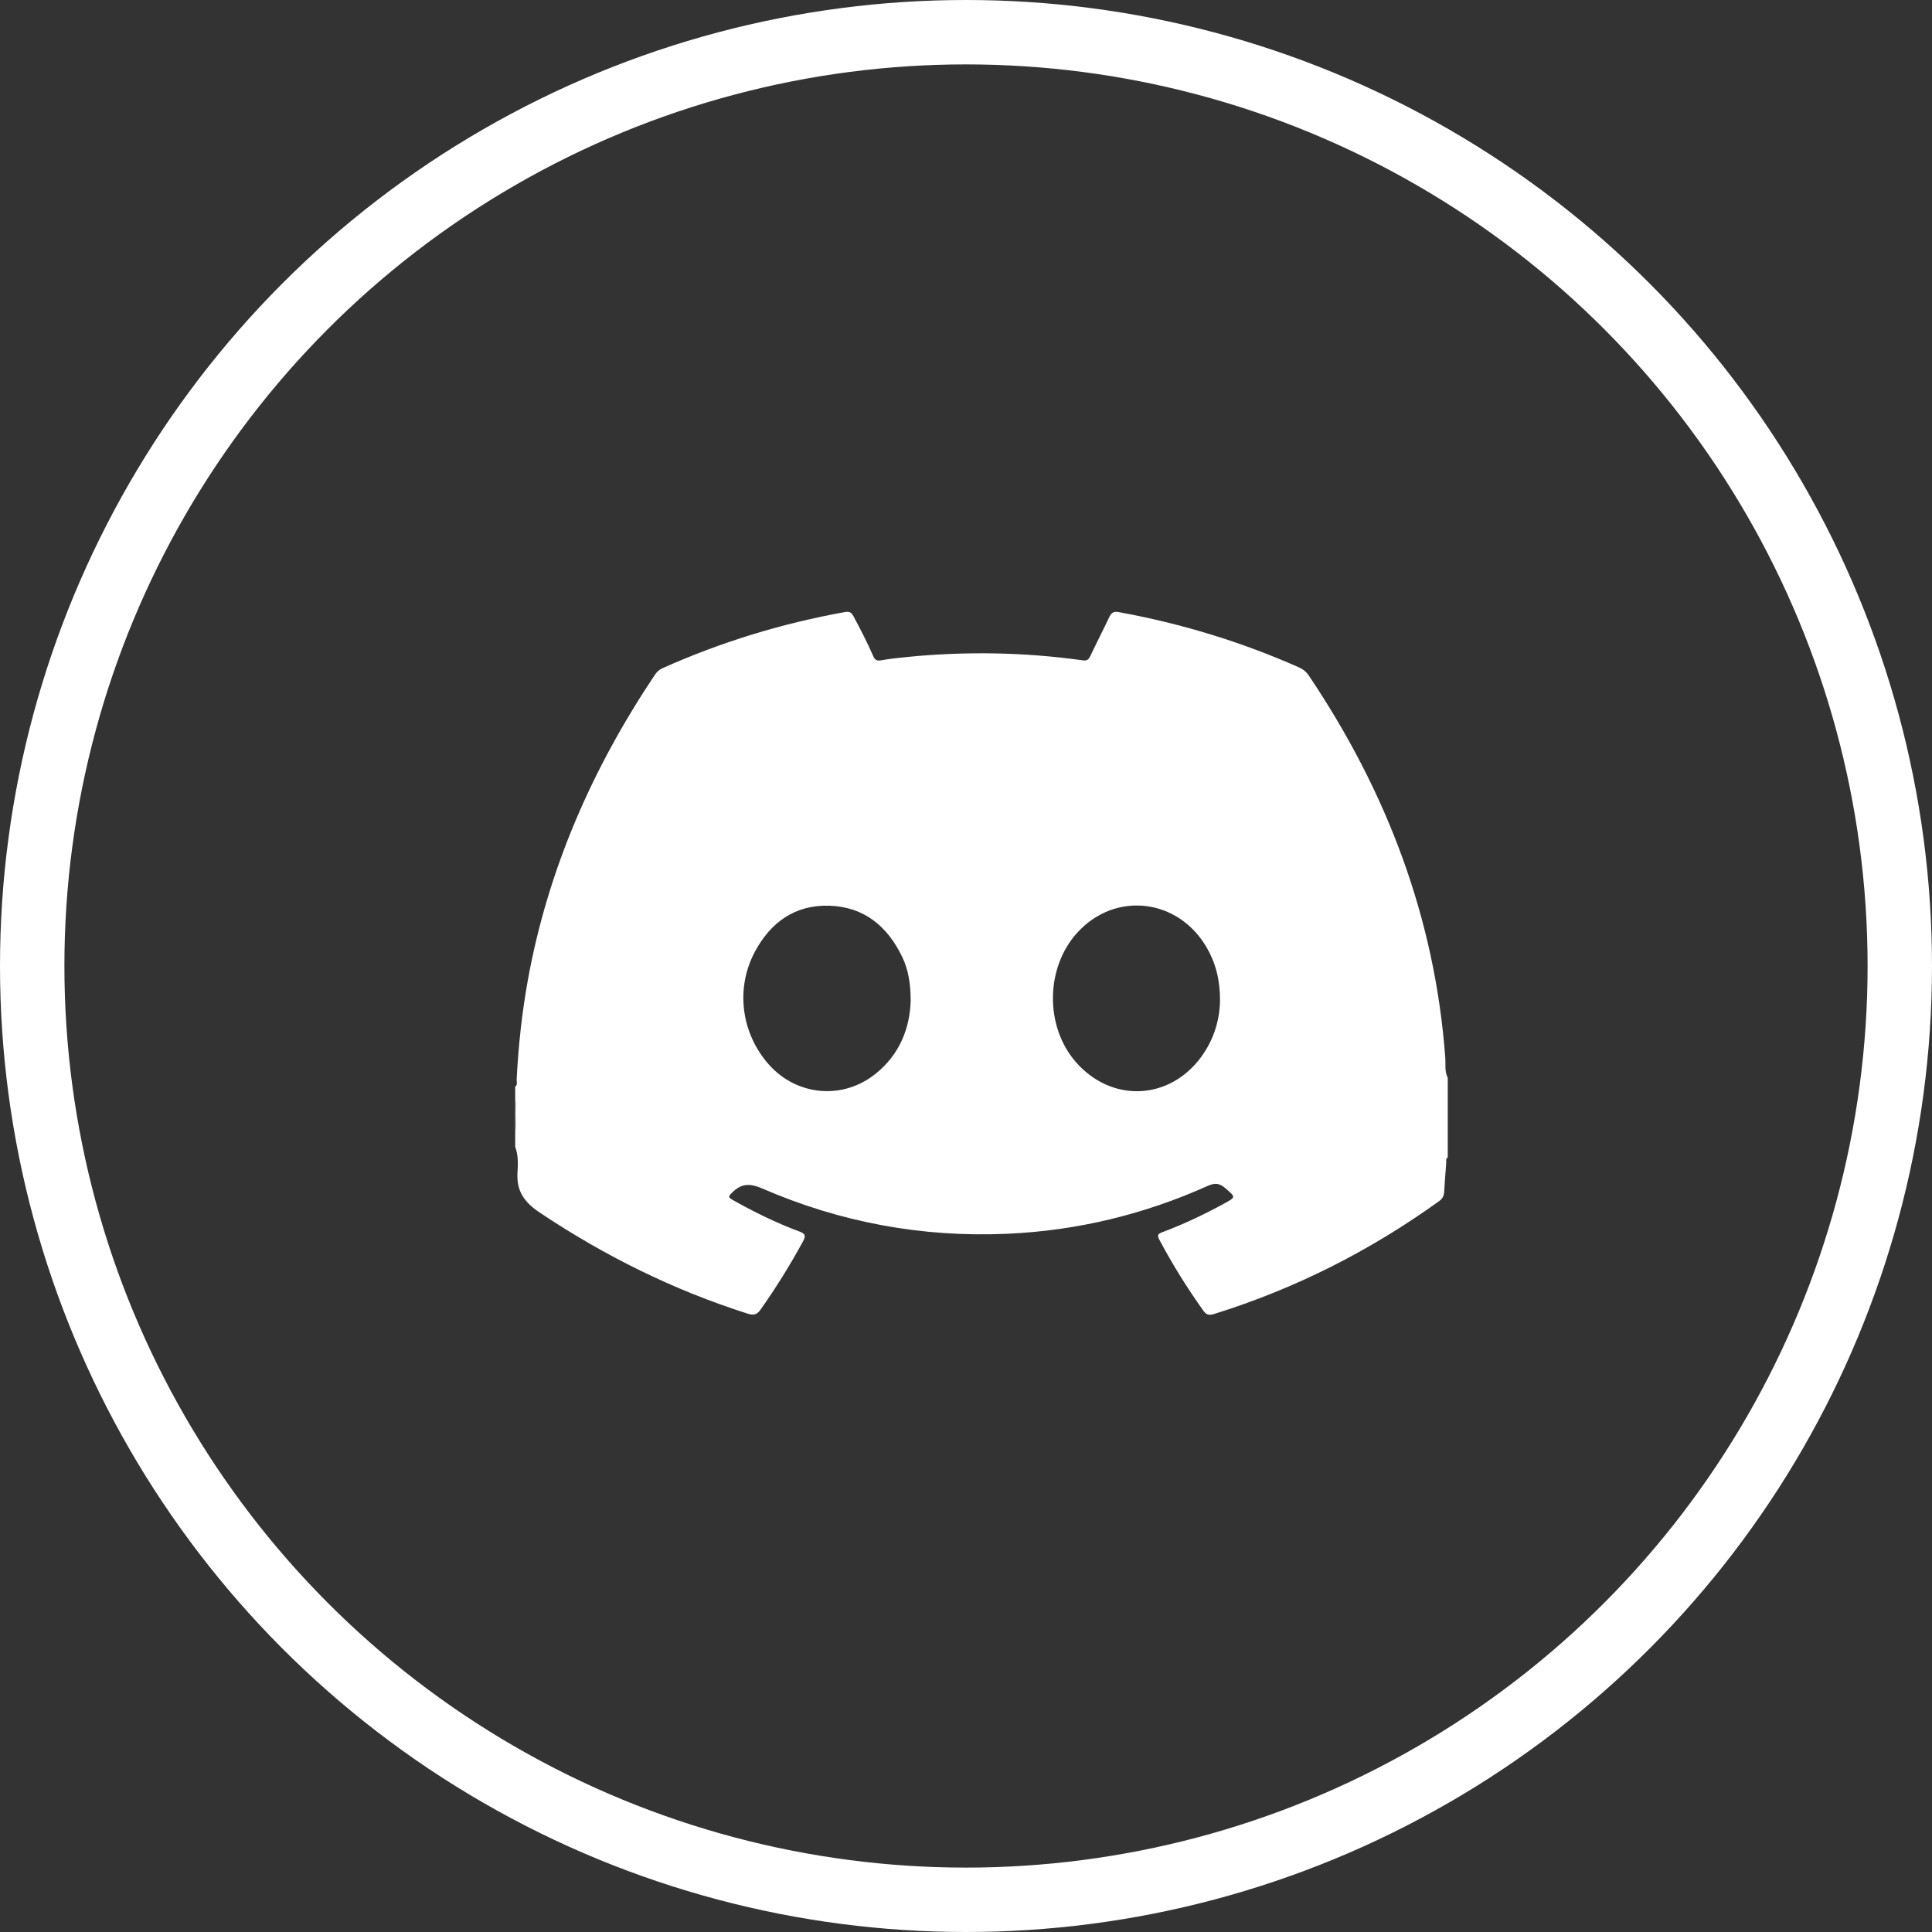 <svg width="60" height="60" viewBox="0 0 60 60" fill="none" xmlns="http://www.w3.org/2000/svg">
<rect x="0" y="0" width="60" height="60" fill="#333333" stroke="none"/>
<g id="Group 104">
<circle id="Ellipse 23" cx="30" cy="30" r="29" stroke="white" stroke-width="2"/>
<g id="Group">
<path id="Vector" d="M16 35.615C16 35.49 16 35.365 16 35.24C16.033 34.852 16.044 34.462 16 34.073C16 33.965 16 33.856 16 33.747C16.081 33.69 16.042 33.605 16.045 33.532C16.097 32.491 16.209 31.456 16.394 30.431C17.019 26.99 18.395 23.861 20.333 20.964C20.395 20.871 20.466 20.8 20.572 20.753C22.392 19.937 24.285 19.36 26.249 19.006C26.381 18.983 26.444 19.024 26.505 19.137C26.721 19.541 26.933 19.949 27.116 20.369C27.166 20.487 27.22 20.532 27.359 20.507C27.635 20.458 27.915 20.429 28.193 20.401C30.007 20.223 31.818 20.255 33.623 20.507C33.767 20.527 33.812 20.478 33.864 20.366C34.057 19.959 34.263 19.559 34.456 19.151C34.521 19.014 34.605 18.983 34.75 19.011C36.681 19.363 38.545 19.93 40.34 20.726C40.473 20.785 40.572 20.868 40.653 20.99C43.067 24.583 44.562 28.502 44.884 32.841C44.9 33.05 44.858 33.271 44.961 33.471C44.961 34.297 44.961 35.122 44.961 35.945C44.89 35.986 44.919 36.055 44.914 36.113C44.891 36.415 44.867 36.718 44.849 37.021C44.842 37.147 44.791 37.233 44.685 37.308C42.545 38.848 40.221 40.024 37.699 40.809C37.544 40.856 37.463 40.833 37.37 40.703C36.867 39.998 36.412 39.267 36.006 38.503C35.927 38.355 35.964 38.316 36.103 38.265C36.76 38.017 37.393 37.72 38.008 37.382C38.391 37.173 38.381 37.182 38.049 36.896C37.872 36.746 37.733 36.728 37.512 36.827C35.53 37.717 33.451 38.219 31.279 38.316C28.635 38.433 26.095 37.961 23.671 36.909C23.282 36.741 23.02 36.751 22.731 37.043C22.621 37.154 22.61 37.184 22.751 37.263C23.417 37.639 24.101 37.975 24.817 38.242C24.994 38.309 25.042 38.361 24.941 38.547C24.542 39.279 24.104 39.985 23.624 40.666C23.51 40.83 23.408 40.856 23.221 40.797C20.918 40.065 18.781 39.006 16.773 37.665C16.287 37.342 16.036 36.999 16.071 36.413C16.09 36.15 16.096 35.871 16 35.615ZM37.889 31.076C37.891 30.431 37.753 29.907 37.477 29.43C36.594 27.901 34.641 27.67 33.462 28.958C32.465 30.047 32.443 31.875 33.414 32.986C34.477 34.201 36.185 34.189 37.202 32.955C37.67 32.385 37.878 31.72 37.889 31.076ZM28.282 31.086C28.282 30.558 28.212 30.12 28.018 29.716C27.561 28.769 26.839 28.162 25.756 28.128C24.688 28.095 23.934 28.643 23.444 29.556C22.834 30.698 23.017 32.088 23.876 33.058C24.748 34.04 26.18 34.167 27.2 33.341C27.939 32.744 28.254 31.939 28.282 31.086Z" fill="white"/>
<path id="Vector_2" d="M16 34.073C16.044 34.462 16.033 34.852 16 35.24C16 34.852 16 34.463 16 34.073Z" fill="#FDFDFE"/>
</g>
</g>
</svg>
